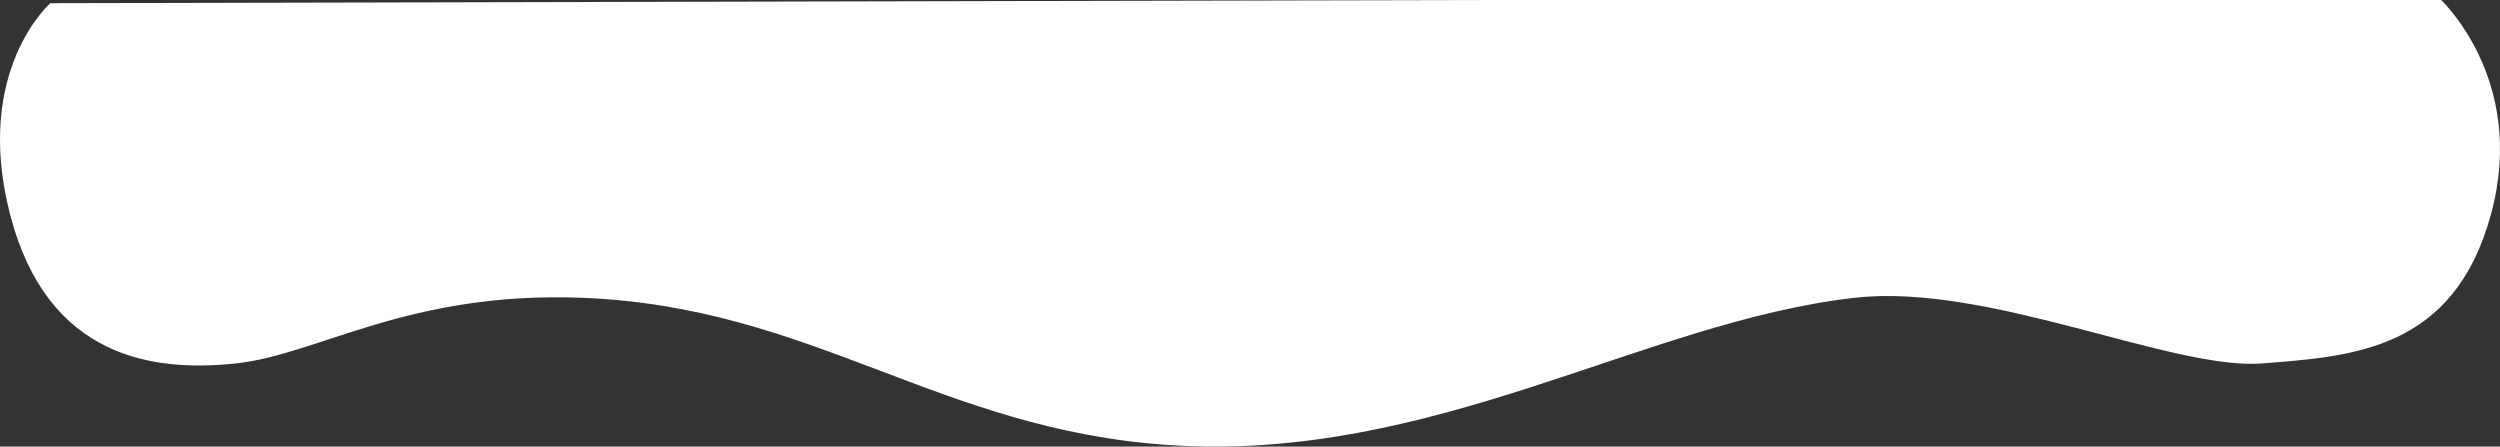 <svg width="1170" height="209" viewBox="0 0 1170 209" fill="none" xmlns="http://www.w3.org/2000/svg">
<rect x="0" y="0" width="1170" height="209" fill="#333333" stroke="none"/>
<path d="M4.713 100.319C-12.654 33.05 23.567 1.491 23.567 1.491L1141.46 -1C1141.46 -1 1183.12 36.639 1165.77 100.319C1148.42 164 1100.99 166.758 1058.81 170.08C1016.64 173.402 930.405 132.278 868.065 139.352C768.829 150.613 670.625 216.566 547.037 208.283C439.101 201.048 380.148 143.446 272.153 139.352C190.895 136.272 149.101 165.928 110.399 170.08C71.697 174.233 22.079 167.589 4.713 100.319Z" fill="white"/>
</svg>
